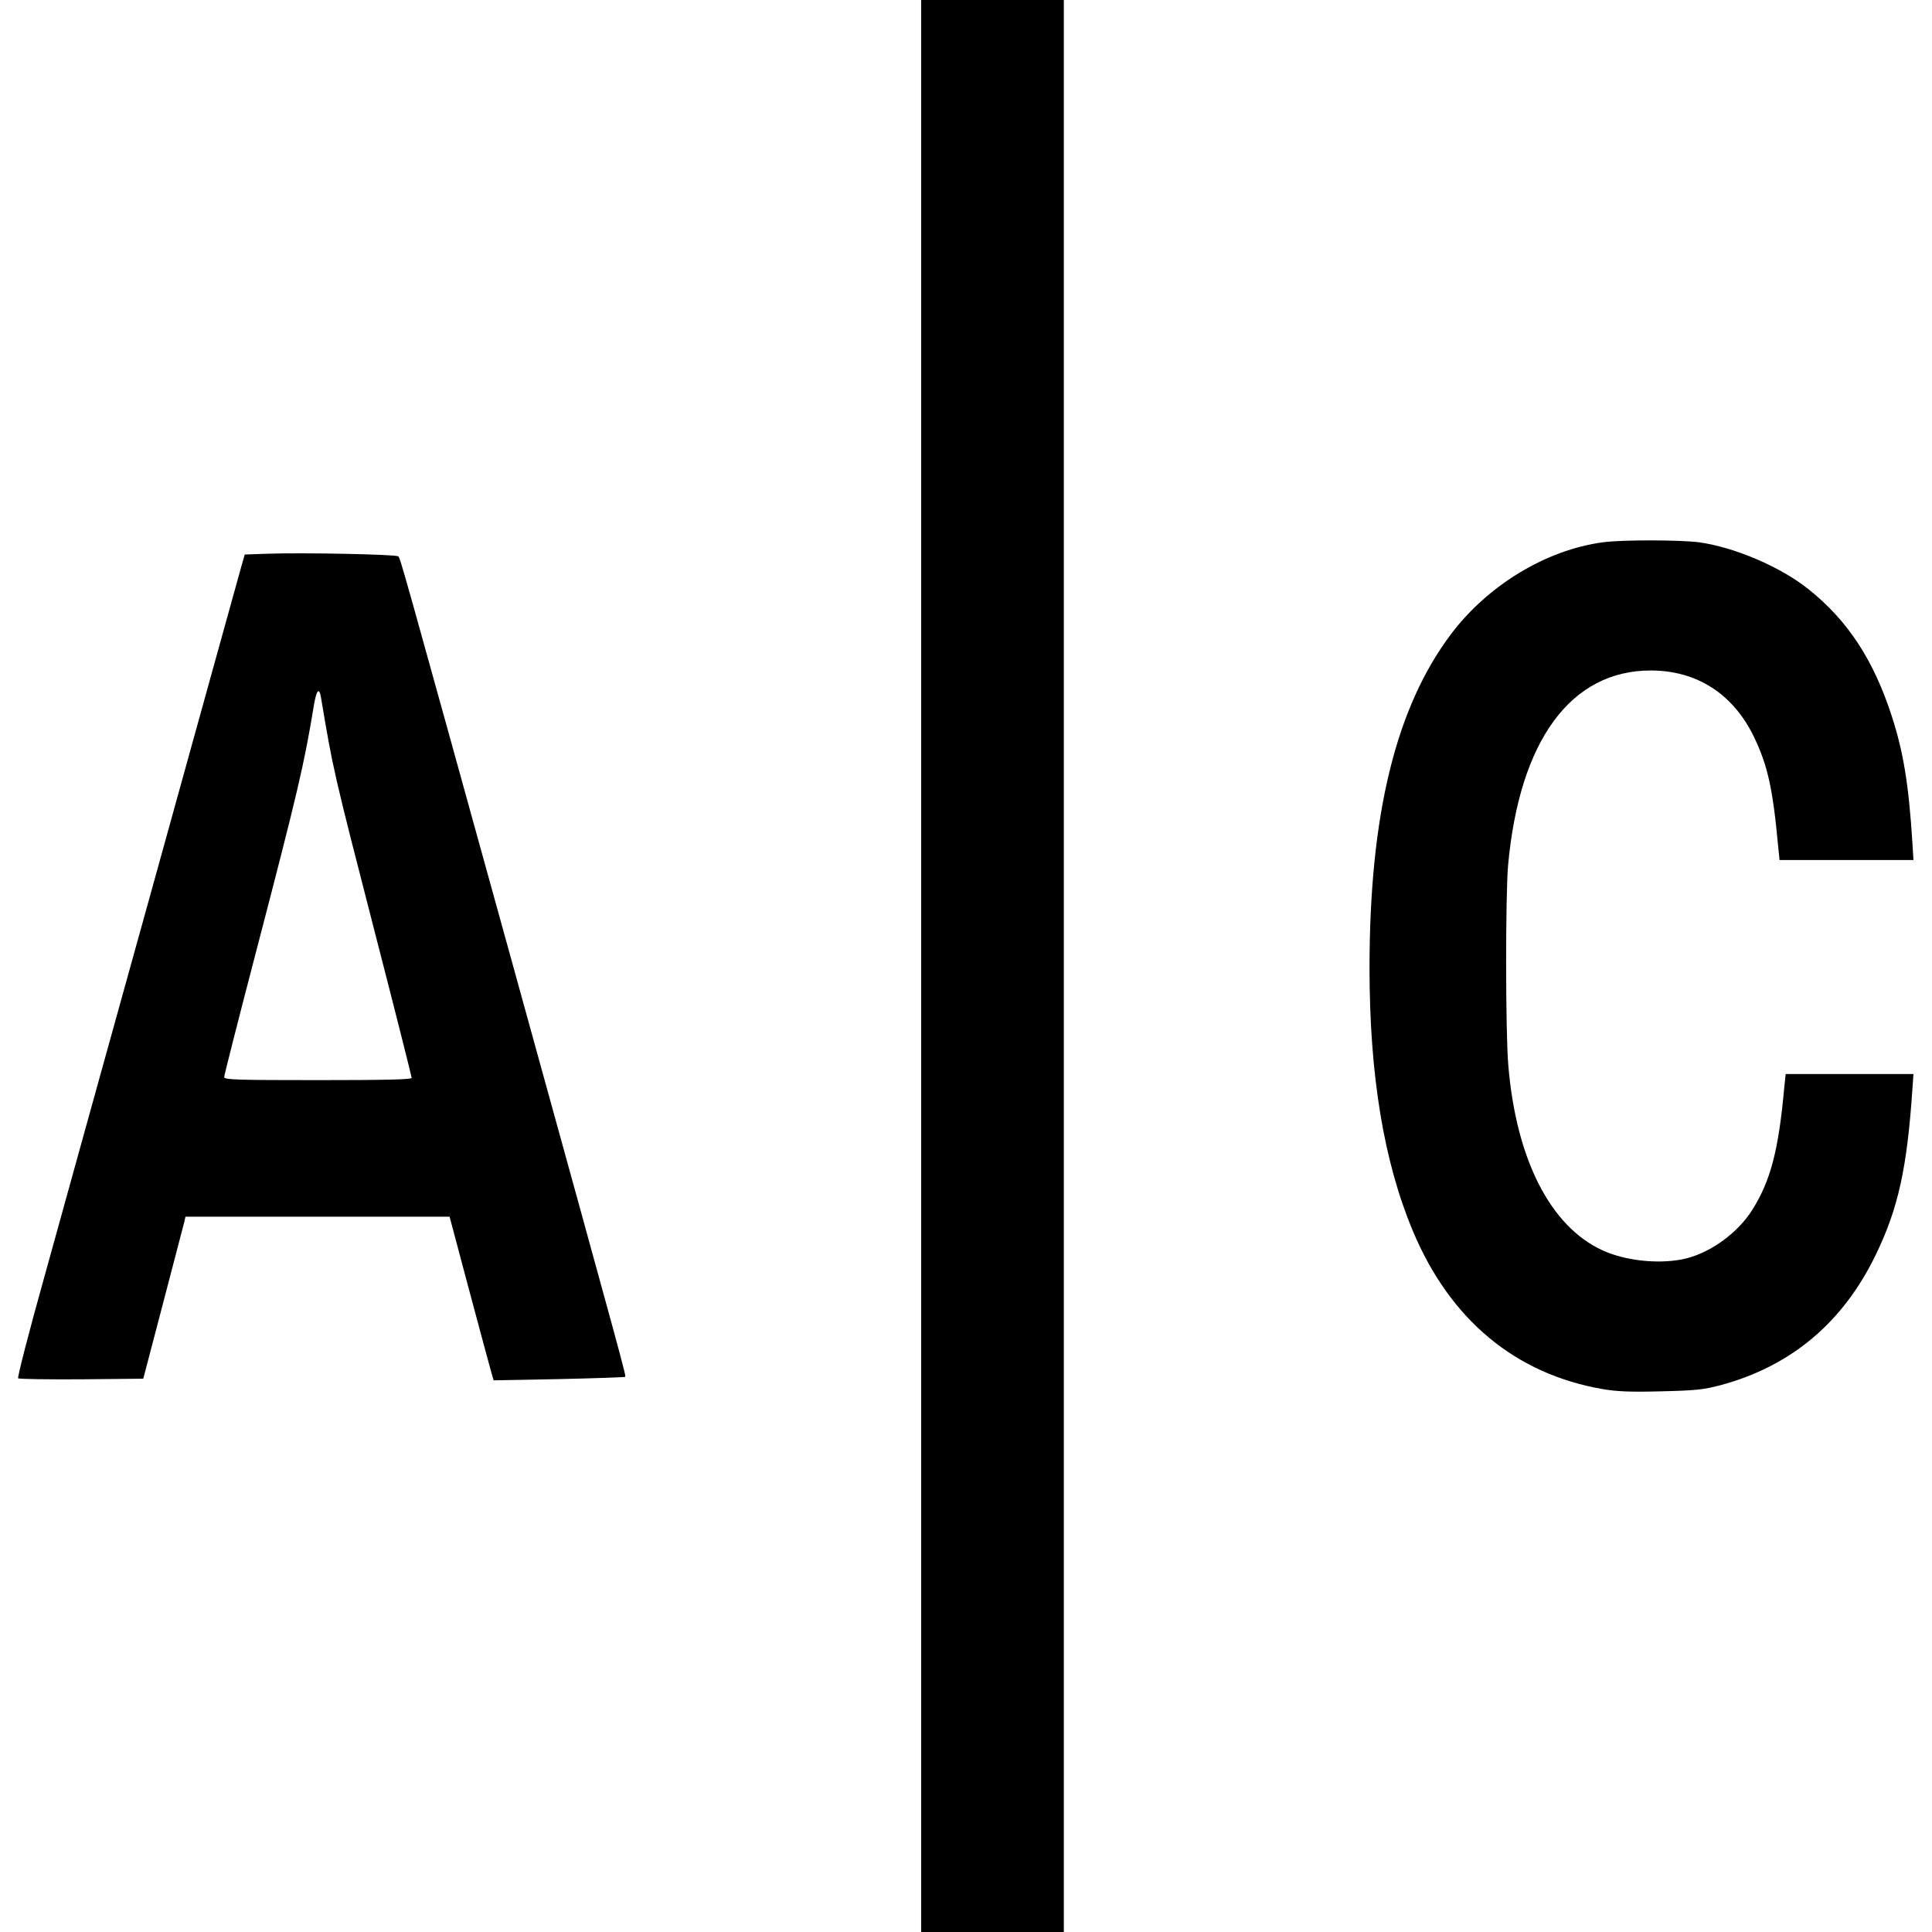 <?xml version="1.0" standalone="no"?>
<!DOCTYPE svg PUBLIC "-//W3C//DTD SVG 20010904//EN"
 "http://www.w3.org/TR/2001/REC-SVG-20010904/DTD/svg10.dtd">
<svg version="1.0" xmlns="http://www.w3.org/2000/svg"
 width="948pt" height="948pt" viewBox="0 0 948 948"
 preserveAspectRatio="xMidYMid meet">
<g transform="translate(0,948) scale(0.1,-0.1)"
fill="#000000" stroke="none">
<path d="M4520 4740 l0 -4740 350 0 350 0 0 4740 0 4740 -350 0 -350 0 0
-4740z"/>
<path d="M7865 6819 c-278 -37 -563 -210 -744 -449 -272 -361 -401 -888 -401
-1640 0 -525 70 -950 213 -1291 182 -434 502 -701 931 -775 70 -12 136 -15
286 -11 170 4 208 8 292 30 348 94 602 308 763 642 110 227 153 426 179 813
l5 72 -314 0 -313 0 -7 -67 c-28 -308 -67 -457 -157 -600 -75 -119 -218 -219
-347 -243 -123 -23 -280 -5 -388 45 -256 117 -424 448 -462 908 -14 162 -14
837 -1 982 56 612 308 955 700 955 225 0 403 -114 505 -323 68 -140 94 -255
120 -539 l7 -68 328 0 329 0 -5 83 c-18 286 -44 446 -101 622 -89 275 -215
469 -408 623 -135 109 -363 207 -538 231 -89 12 -381 13 -472 0z"/>
<path d="M1313 6763 l-112 -4 -15 -52 c-8 -29 -200 -720 -426 -1537 -227 -817
-472 -1701 -545 -1965 -74 -264 -130 -483 -126 -488 4 -4 144 -6 311 -5 l303
3 97 370 c53 204 100 382 104 398 l6 27 648 0 648 0 94 -353 c52 -193 100
-374 108 -401 l14 -49 321 6 c176 4 322 9 324 11 6 5 12 -16 -552 2026 -555
2007 -550 1989 -561 2000 -10 10 -470 19 -641 13z m262 -705 c60 -358 59 -355
271 -1179 96 -372 174 -682 174 -688 0 -8 -126 -11 -460 -11 -404 0 -460 2
-460 15 0 8 70 284 156 613 206 790 237 923 284 1210 13 77 26 92 35 40z"/>
</g>
</svg>
